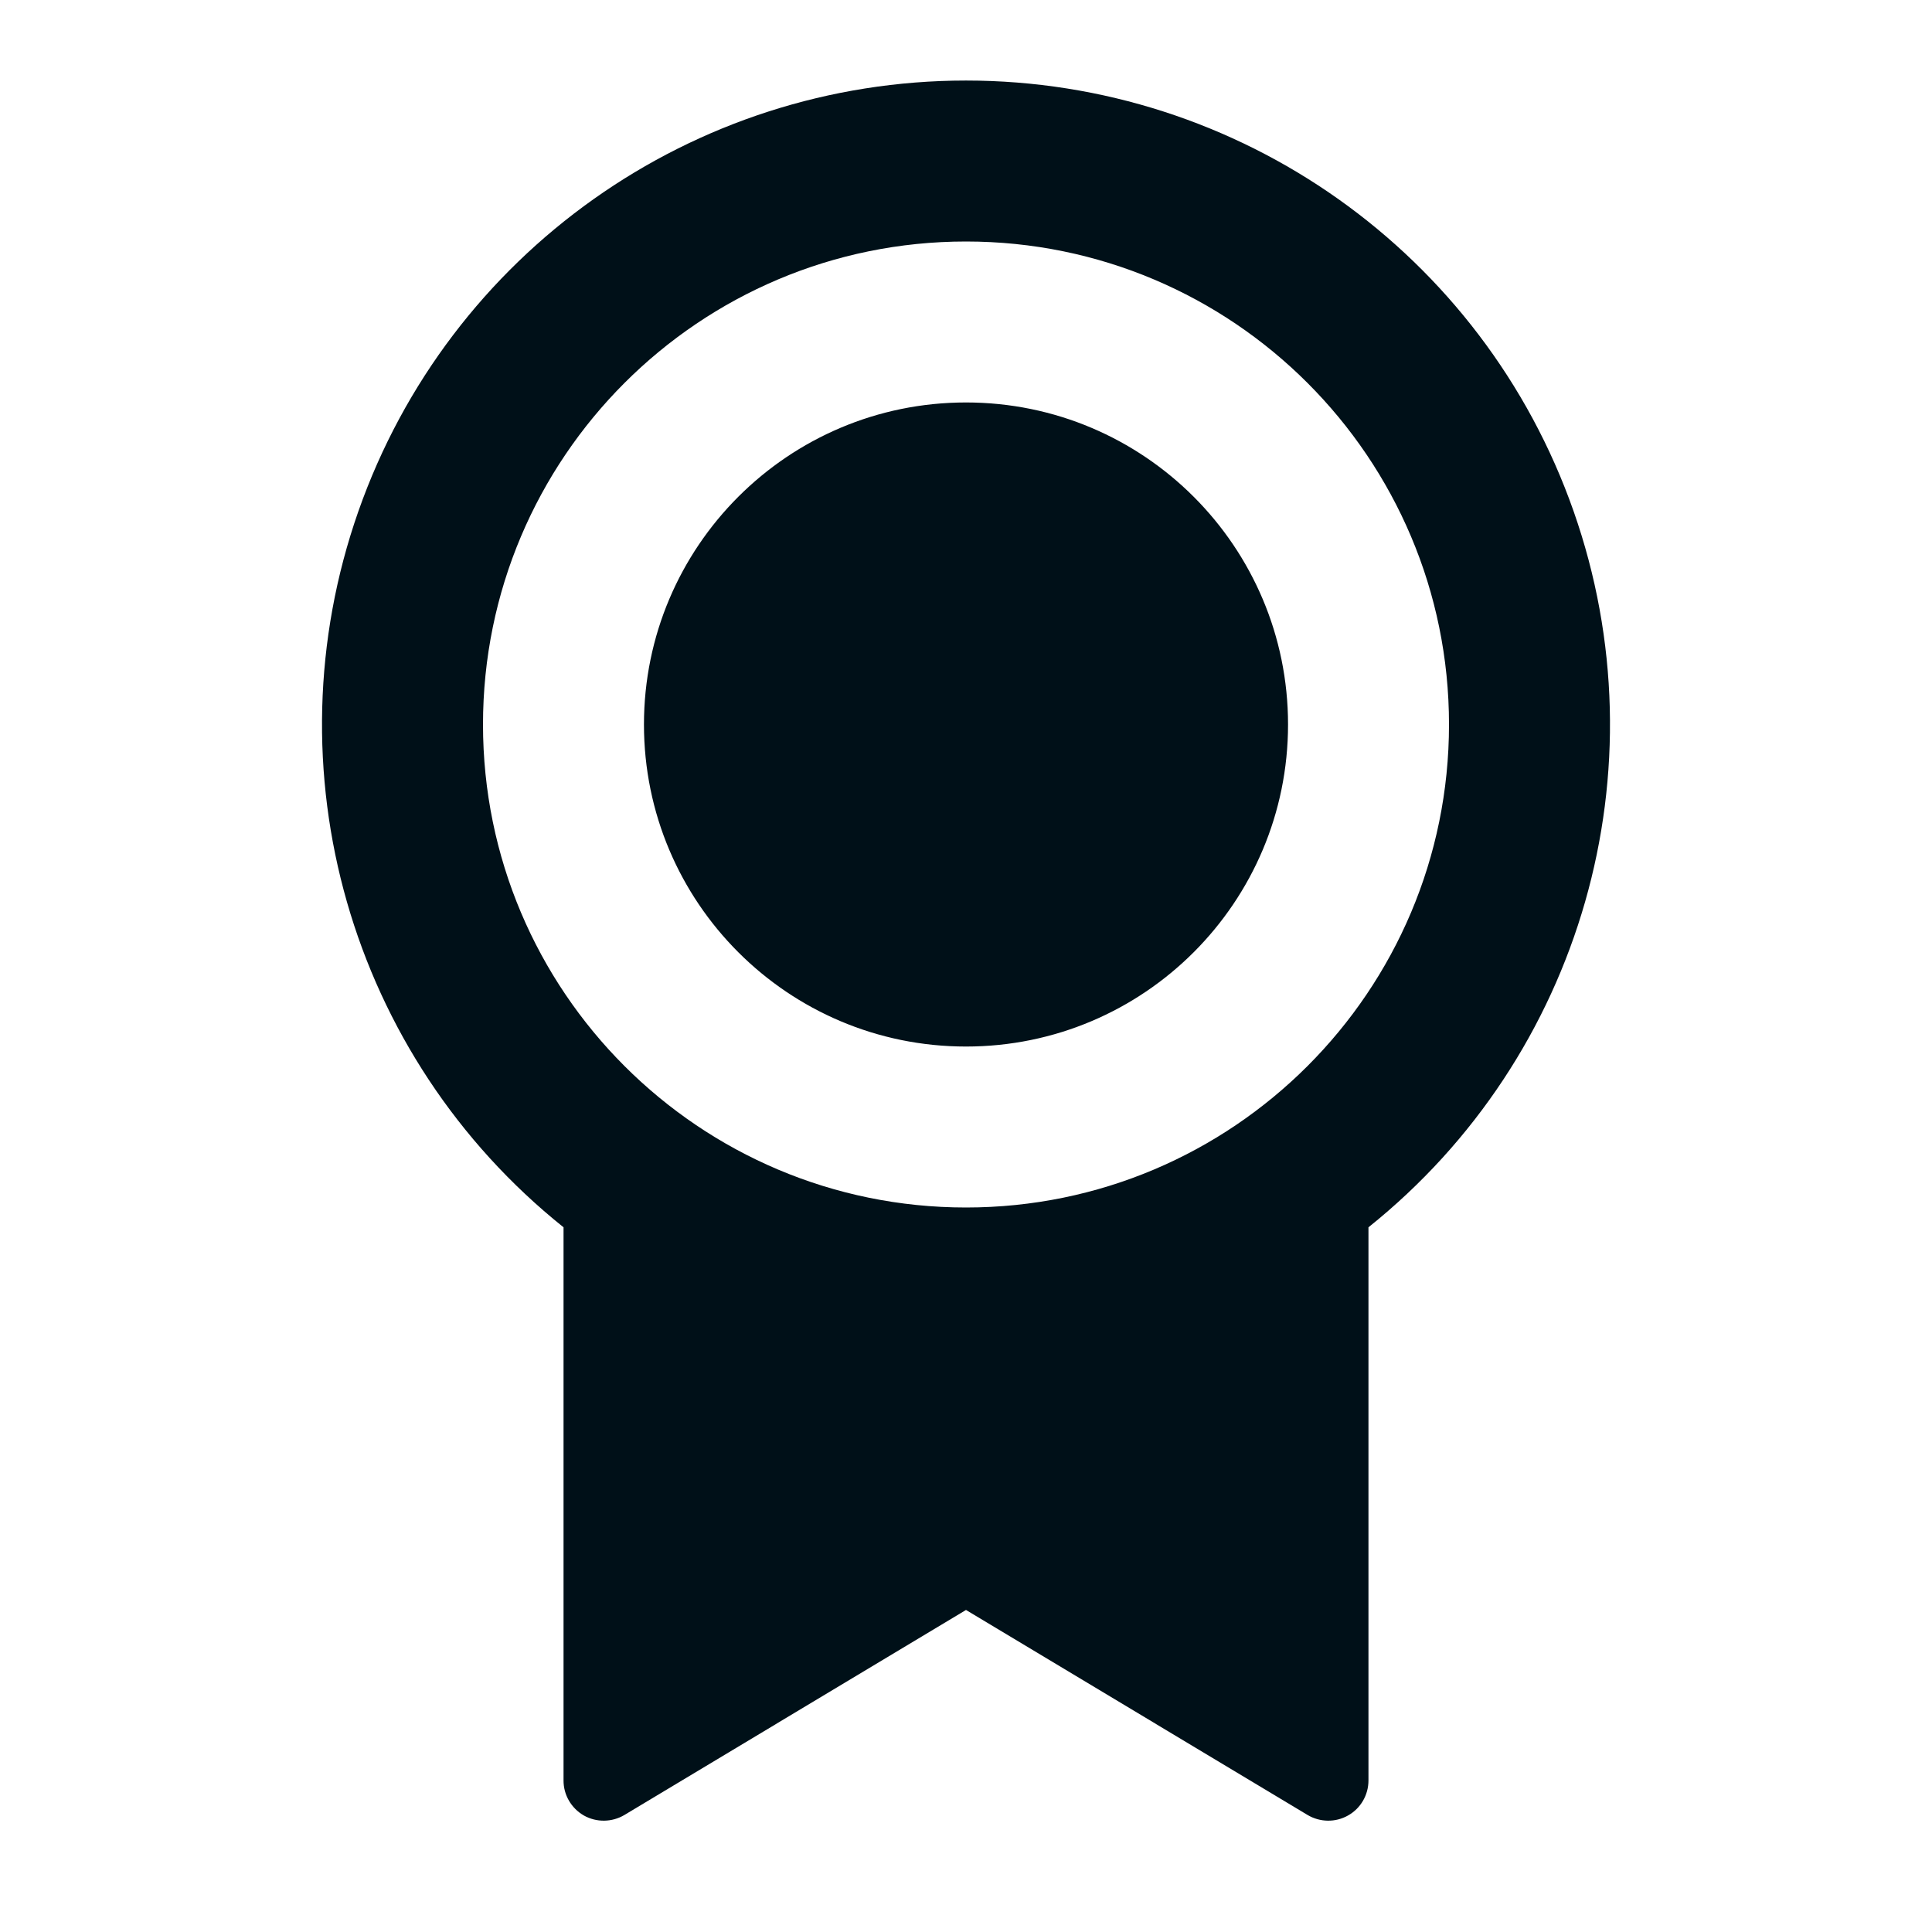 <svg width="16" height="16" viewBox="0 0 16 16" fill="none" xmlns="http://www.w3.org/2000/svg">
<path fill-rule="evenodd" clip-rule="evenodd" d="M11.333 10.164V14.745C11.333 14.865 11.269 14.976 11.164 15.035C11.06 15.094 10.932 15.092 10.829 15.031L8 13.333L5.171 15.031C5.068 15.092 4.94 15.094 4.835 15.035C4.731 14.975 4.666 14.864 4.667 14.744V10.164C2.899 8.749 2.218 6.371 2.968 4.234C3.718 2.097 5.735 0.667 8 0.667C10.265 0.667 12.282 2.097 13.032 4.234C13.782 6.371 13.101 8.749 11.333 10.164ZM8 10C10.209 10 12 8.209 12 6C12 3.791 10.209 2 8 2C5.791 2 4 3.791 4 6C4 8.209 5.791 10 8 10ZM5.333 6C5.333 7.473 6.527 8.667 8 8.667C9.473 8.667 10.667 7.473 10.667 6C10.667 4.527 9.473 3.333 8 3.333C6.527 3.333 5.333 4.527 5.333 6Z" fill="#001018"/>
</svg>
